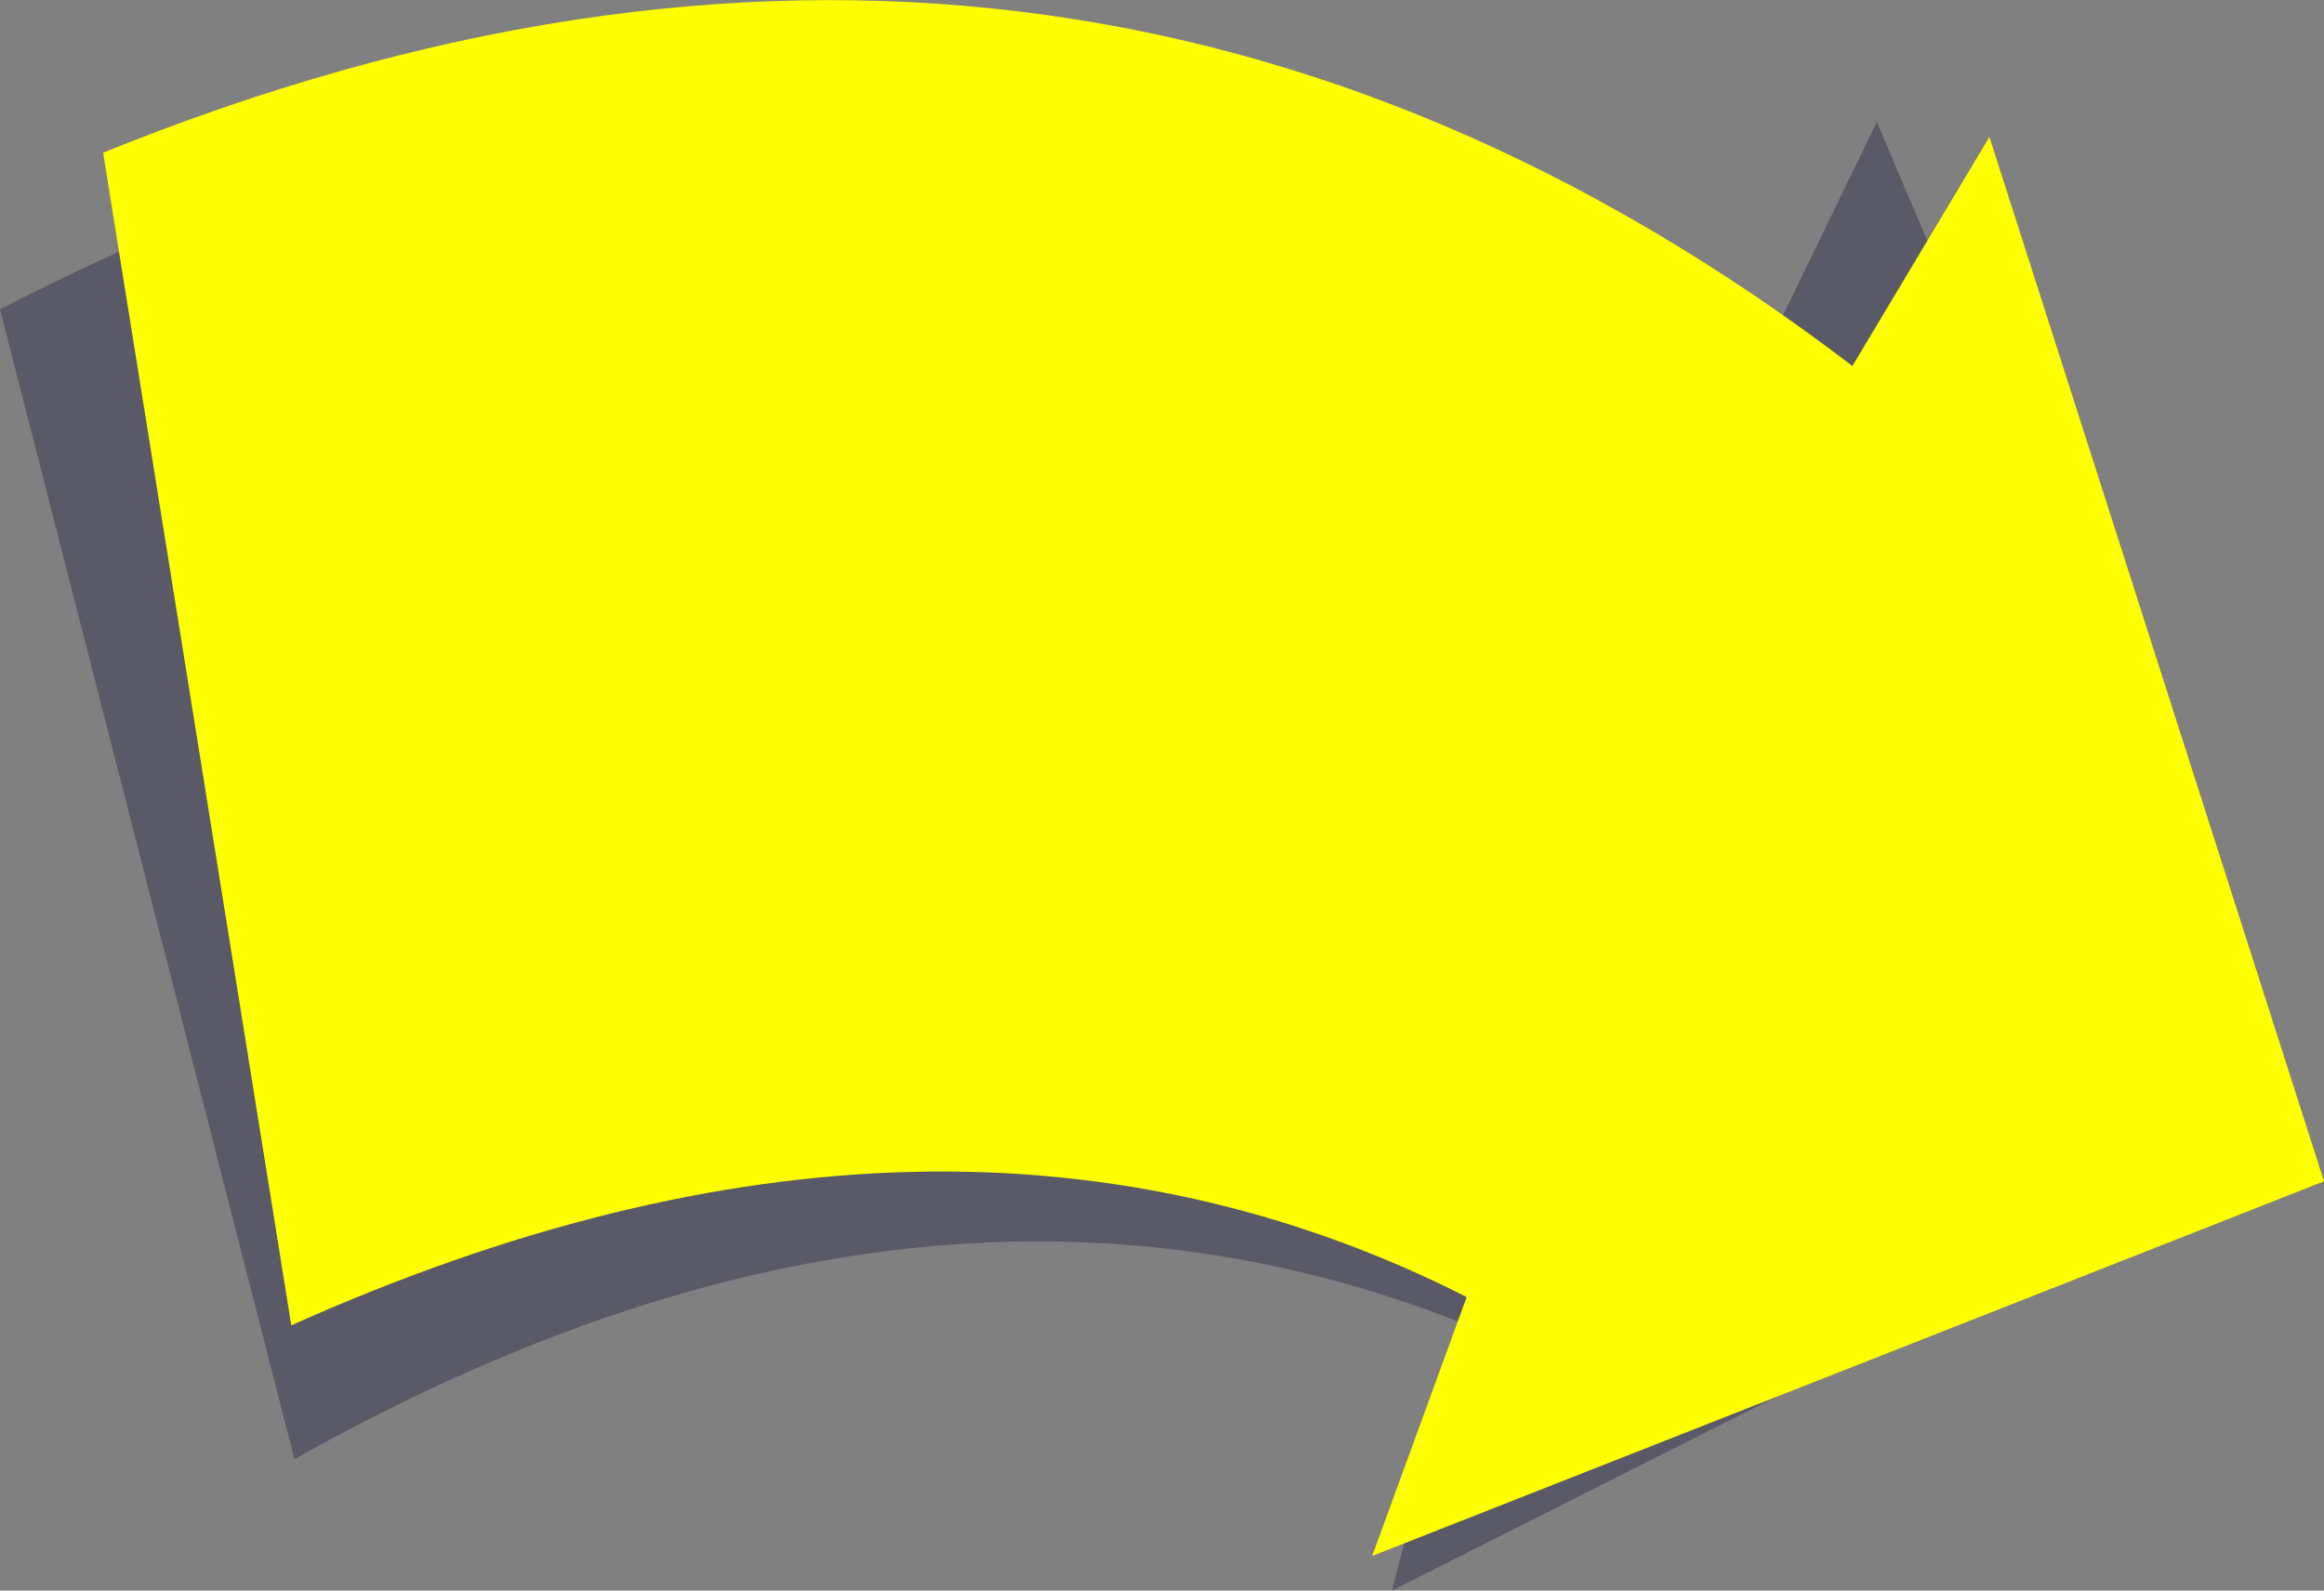 <?xml version="1.0" encoding="UTF-8" standalone="no"?>
<svg xmlns:xlink="http://www.w3.org/1999/xlink" height="101.05px" width="147.6px" xmlns="http://www.w3.org/2000/svg">
  <rect width="100%" height="100%" fill="#808080" stroke="none"/>
  <g transform="matrix(1.0, 0.0, 0.0, 1.0, 73.8, 50.5)">
    <path d="M45.4 -42.75 L72.6 21.3 14.6 50.55 19.05 33.55 Q-15.45 19.9 -55.1 42.2 L-73.8 -30.85 Q-15.4 -61.05 38.0 -27.5 L45.4 -42.75" fill="#000033" fill-opacity="0.302" fill-rule="evenodd" stroke="none"/>
    <path d="M52.55 -41.8 L73.8 24.55 13.35 48.35 19.35 31.9 Q-13.8 15.1 -55.3 33.7 L-67.25 -40.8 Q-6.3 -65.5 43.85 -27.25 L52.55 -41.8" fill="#ffff01" fill-rule="evenodd" stroke="none"/>
  </g>
</svg>

